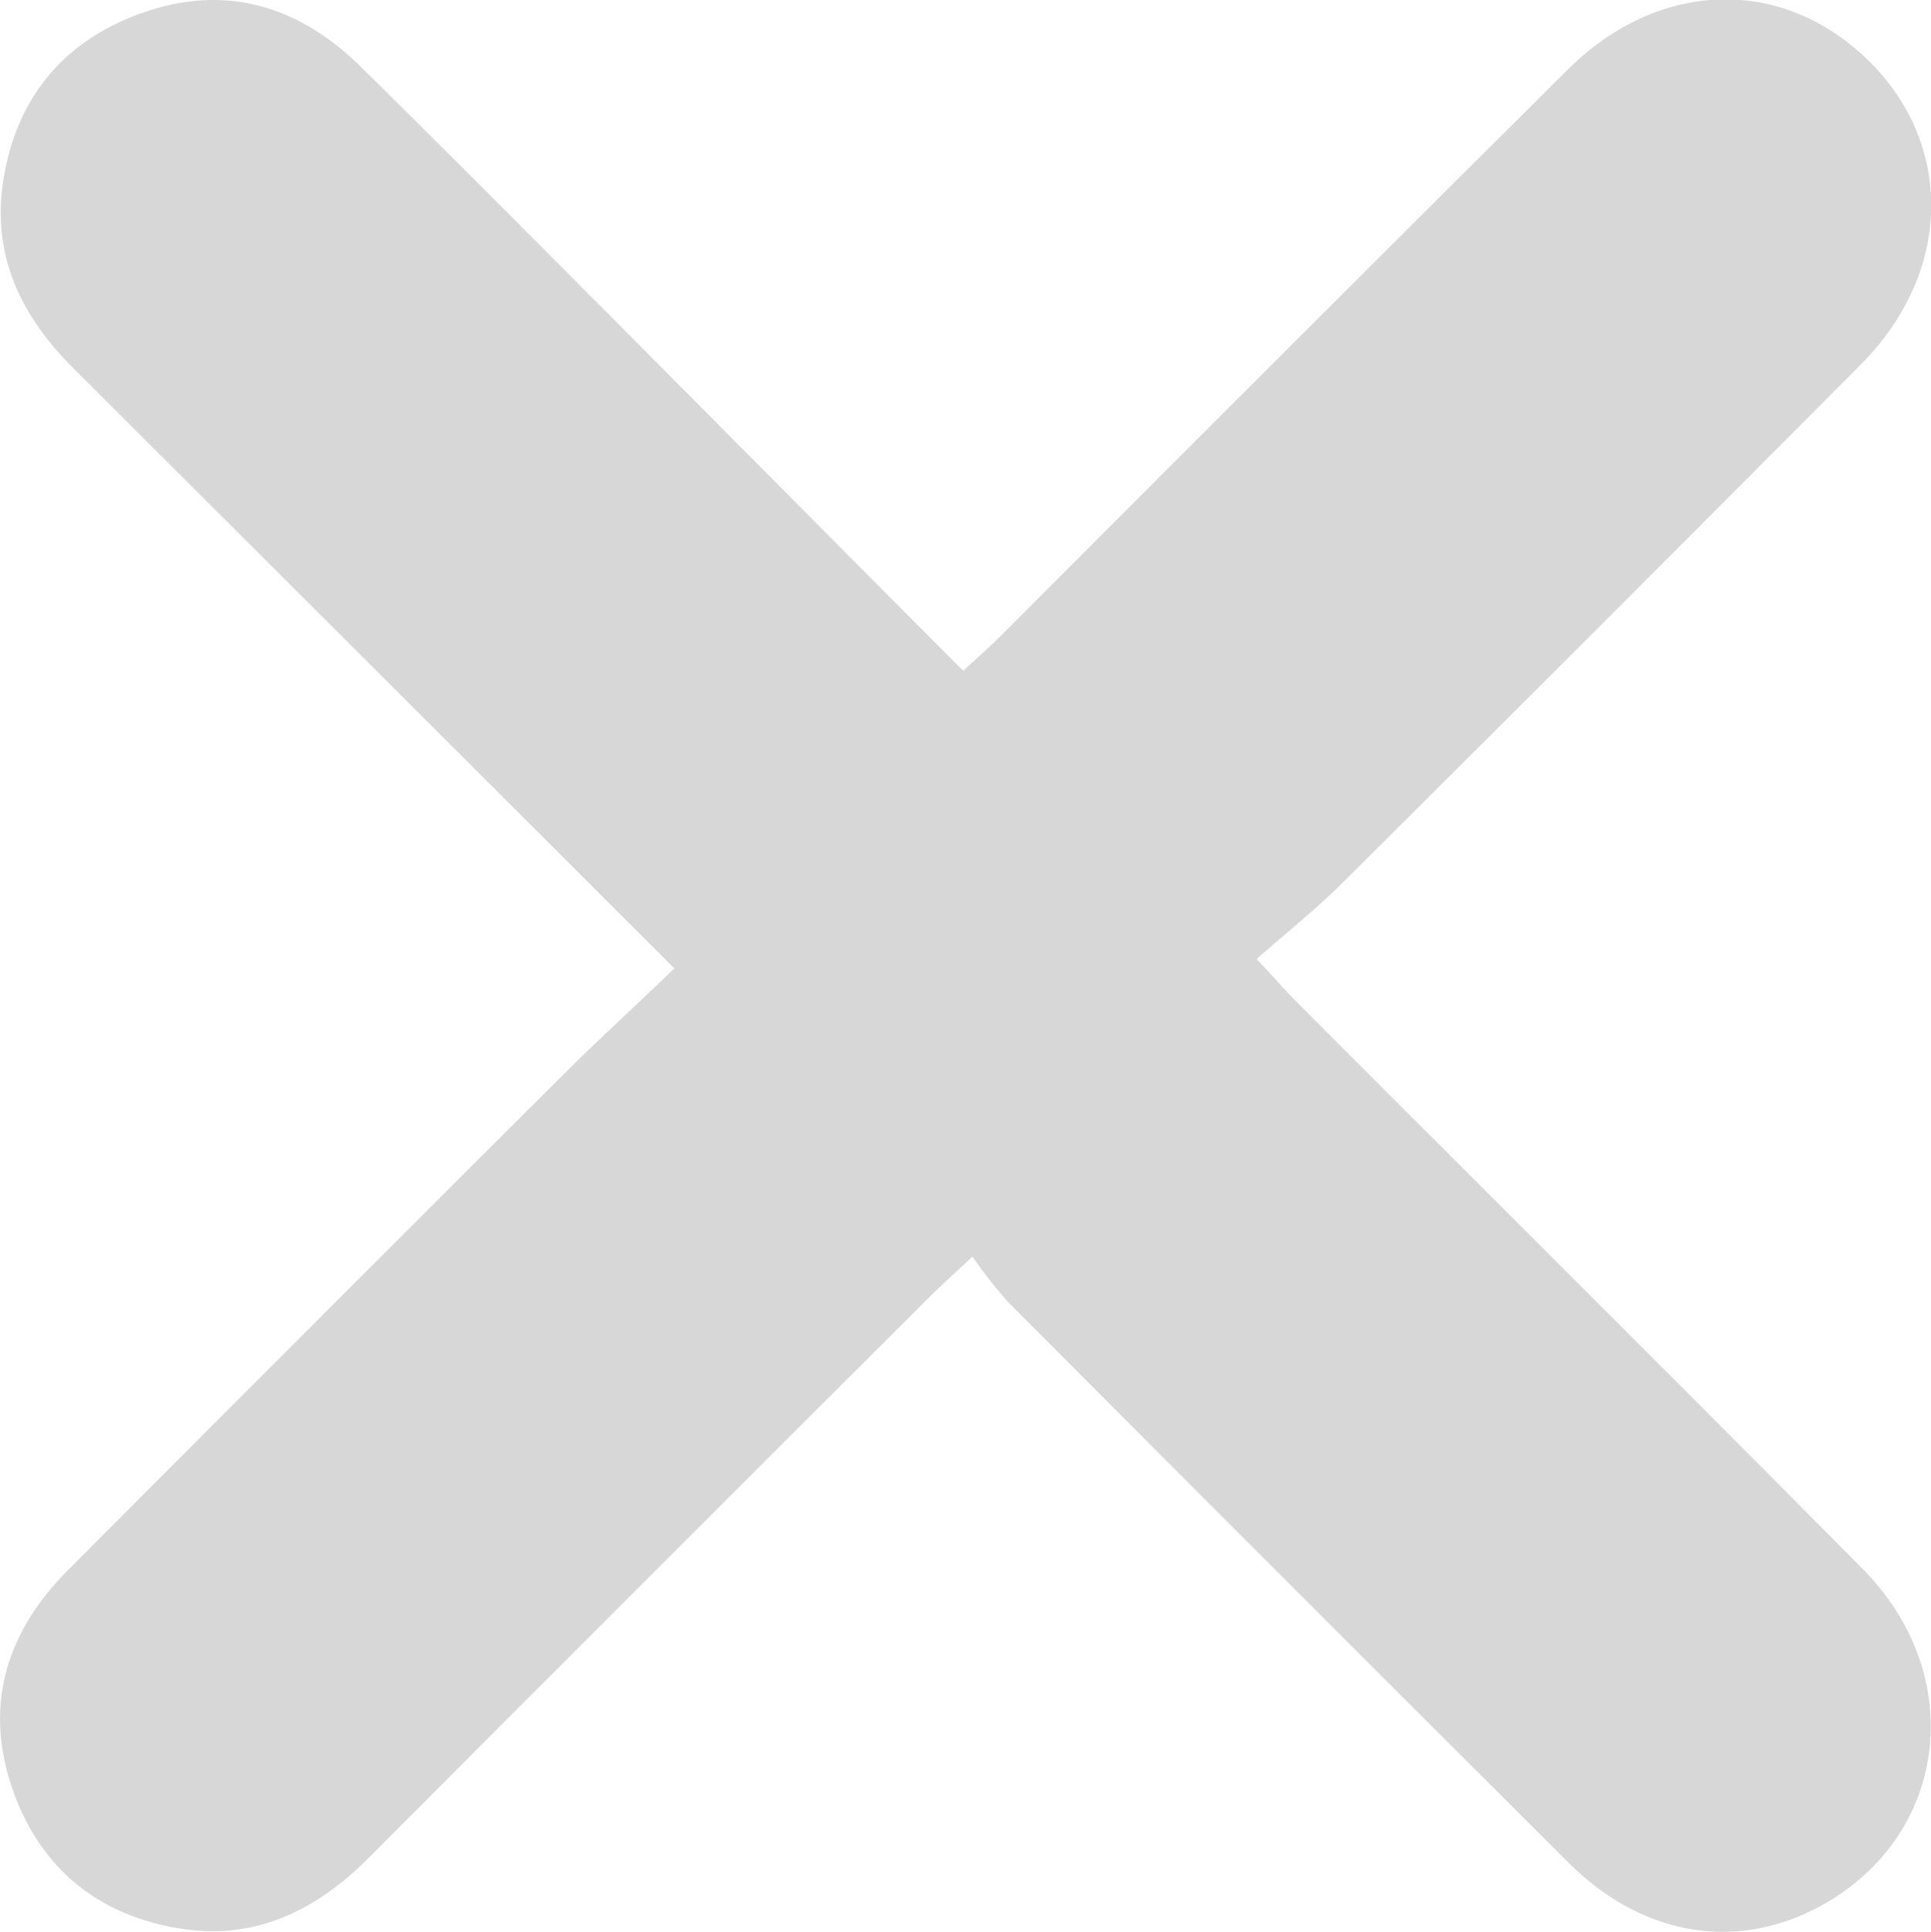 <svg id="Layer_1" data-name="Layer 1" xmlns="http://www.w3.org/2000/svg" viewBox="0 0 198.36 198.43"><defs><style>.cls-1{fill:#d7d7d7;}</style></defs><path class="cls-1" d="M69.3,99.47c-4.14,4-8,7.48-11.66,11.16Q32.27,135.92,7,161.29C.7,167.61-1.66,175.14,1.3,183.72c2.86,8.29,9,13.17,17.62,14.42,7.52,1.08,13.66-2,18.91-7.24q28.77-28.85,57.6-57.6c1.23-1.23,2.53-2.39,4.49-4.23a51.4,51.4,0,0,0,3.64,4.64q28.75,28.85,57.59,57.6c8,8,18.34,9.29,27.25,3.66,11.91-7.52,13.43-23.25,3-33.79-19.22-19.41-38.61-38.66-57.91-58-1.24-1.24-2.4-2.57-4.37-4.68,3.14-2.77,6.22-5.21,9-8q26.61-26.47,53.09-53.09c9.86-9.94,9.52-23.85-.56-32.39-8.81-7.46-20.72-6.68-29.6,2.15q-29.06,28.91-58,57.93c-1.22,1.22-2.53,2.37-4.07,3.8C87.46,57.36,76.3,46.09,65.11,34.85,55.76,25.46,46.43,16.06,37,6.77,30.78.66,23.34-1.62,15,1.2S1.67,10,.35,18.66c-1.15,7.52,1.79,13.7,7.06,19C27.79,58,48.13,78.31,69.3,99.47Z" transform="translate(-0.03 0)"/></svg>